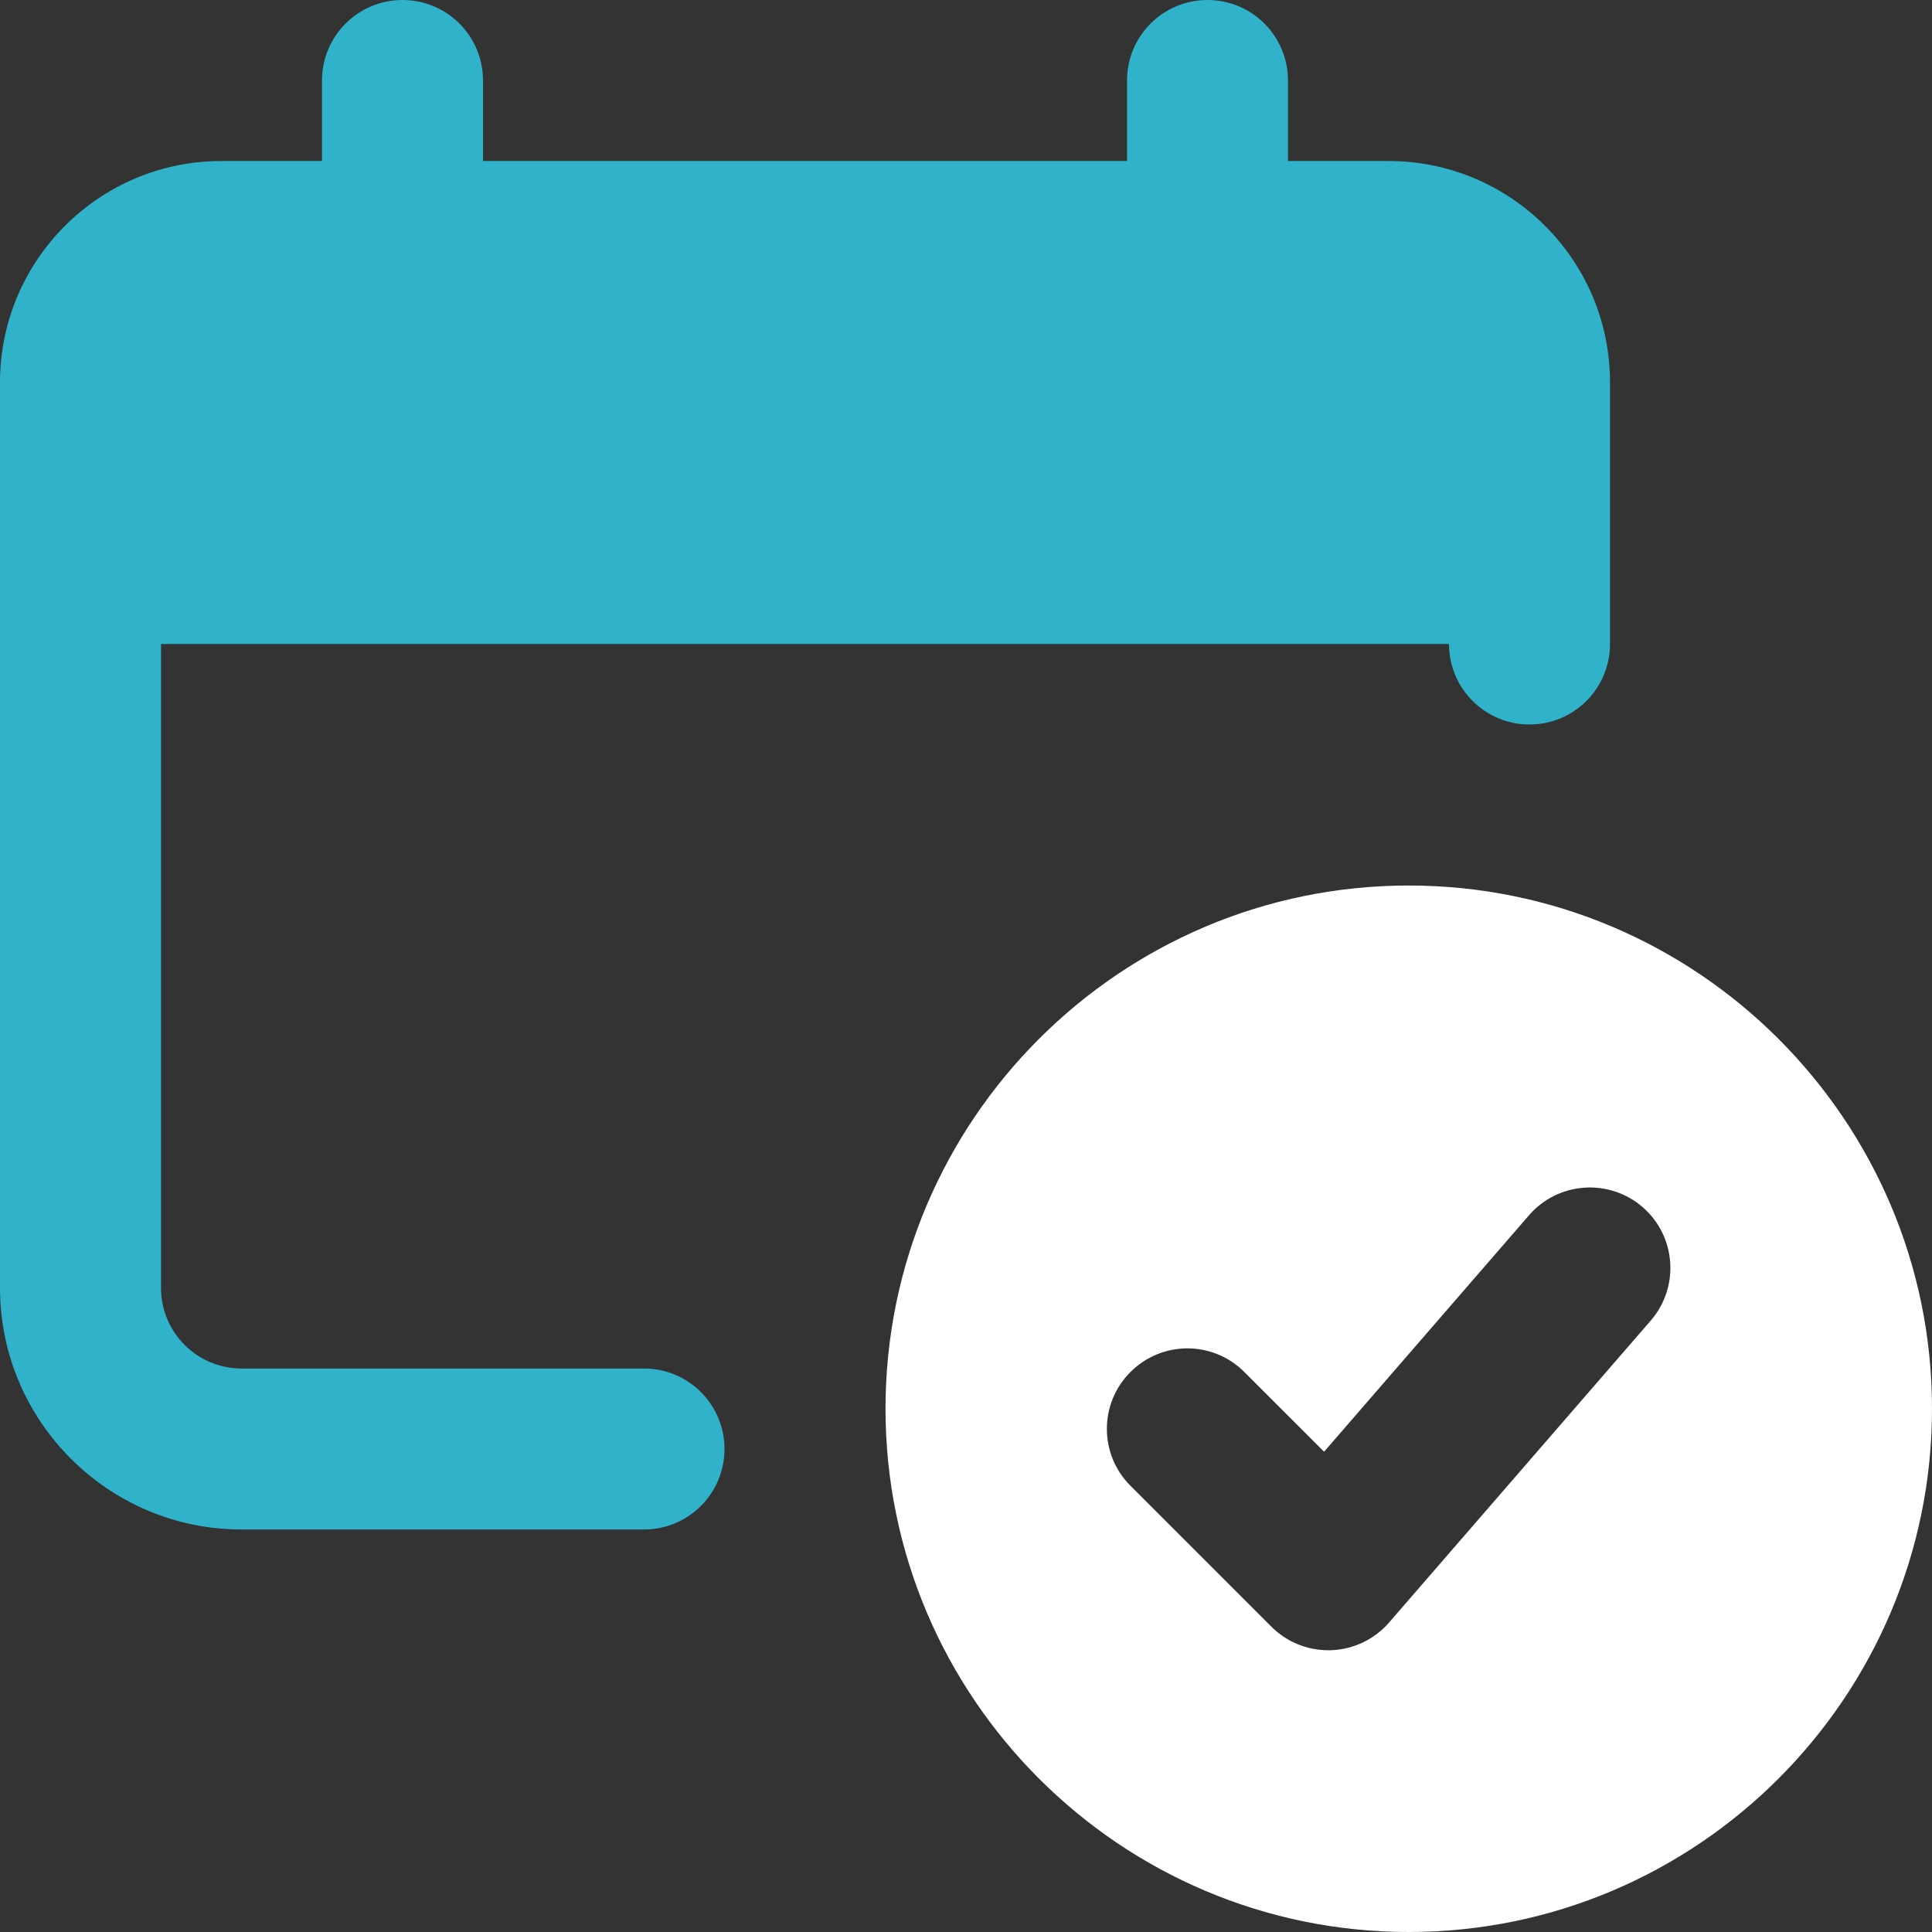 <svg width="44" height="44" viewBox="0 0 44 44" fill="none" xmlns="http://www.w3.org/2000/svg">
<rect x="0" y="0" width="44" height="44" fill="#333333" stroke="none"/>
<path d="M31.625 3.667H29.333V1.833C29.333 0.821 28.514 0 27.5 0C26.486 0 25.667 0.821 25.667 1.833V3.667H11V1.833C11 0.821 10.181 0 9.167 0C8.153 0 7.333 0.821 7.333 1.833V3.667H5.042C2.261 3.667 0 5.927 0 8.708V29.333C0 32.365 2.468 34.833 5.5 34.833H14.667C15.681 34.833 16.5 34.012 16.5 33C16.5 31.988 15.681 31.167 14.667 31.167H5.5C4.488 31.167 3.667 30.344 3.667 29.333V14.667H33C33 15.679 33.819 16.5 34.833 16.5C35.847 16.5 36.667 15.679 36.667 14.667V8.708C36.667 5.927 34.406 3.667 31.625 3.667Z" fill="#2FB2CA"/>
<path d="M32.083 20.167C25.513 20.167 20.167 25.513 20.167 32.083C20.167 38.654 25.513 44 32.083 44C38.654 44 44 38.654 44 32.083C44 25.513 38.654 20.167 32.083 20.167ZM37.594 30.076L31.636 36.951C31.303 37.336 30.824 37.563 30.316 37.583C30.294 37.583 30.272 37.583 30.25 37.583C29.765 37.583 29.299 37.391 28.954 37.046L25.746 33.838C25.029 33.121 25.029 31.962 25.746 31.246C26.463 30.529 27.621 30.529 28.338 31.246L30.155 33.062L34.823 27.676C35.486 26.91 36.645 26.831 37.41 27.491C38.174 28.153 38.257 29.311 37.594 30.076Z" fill="white"/>
</svg>
